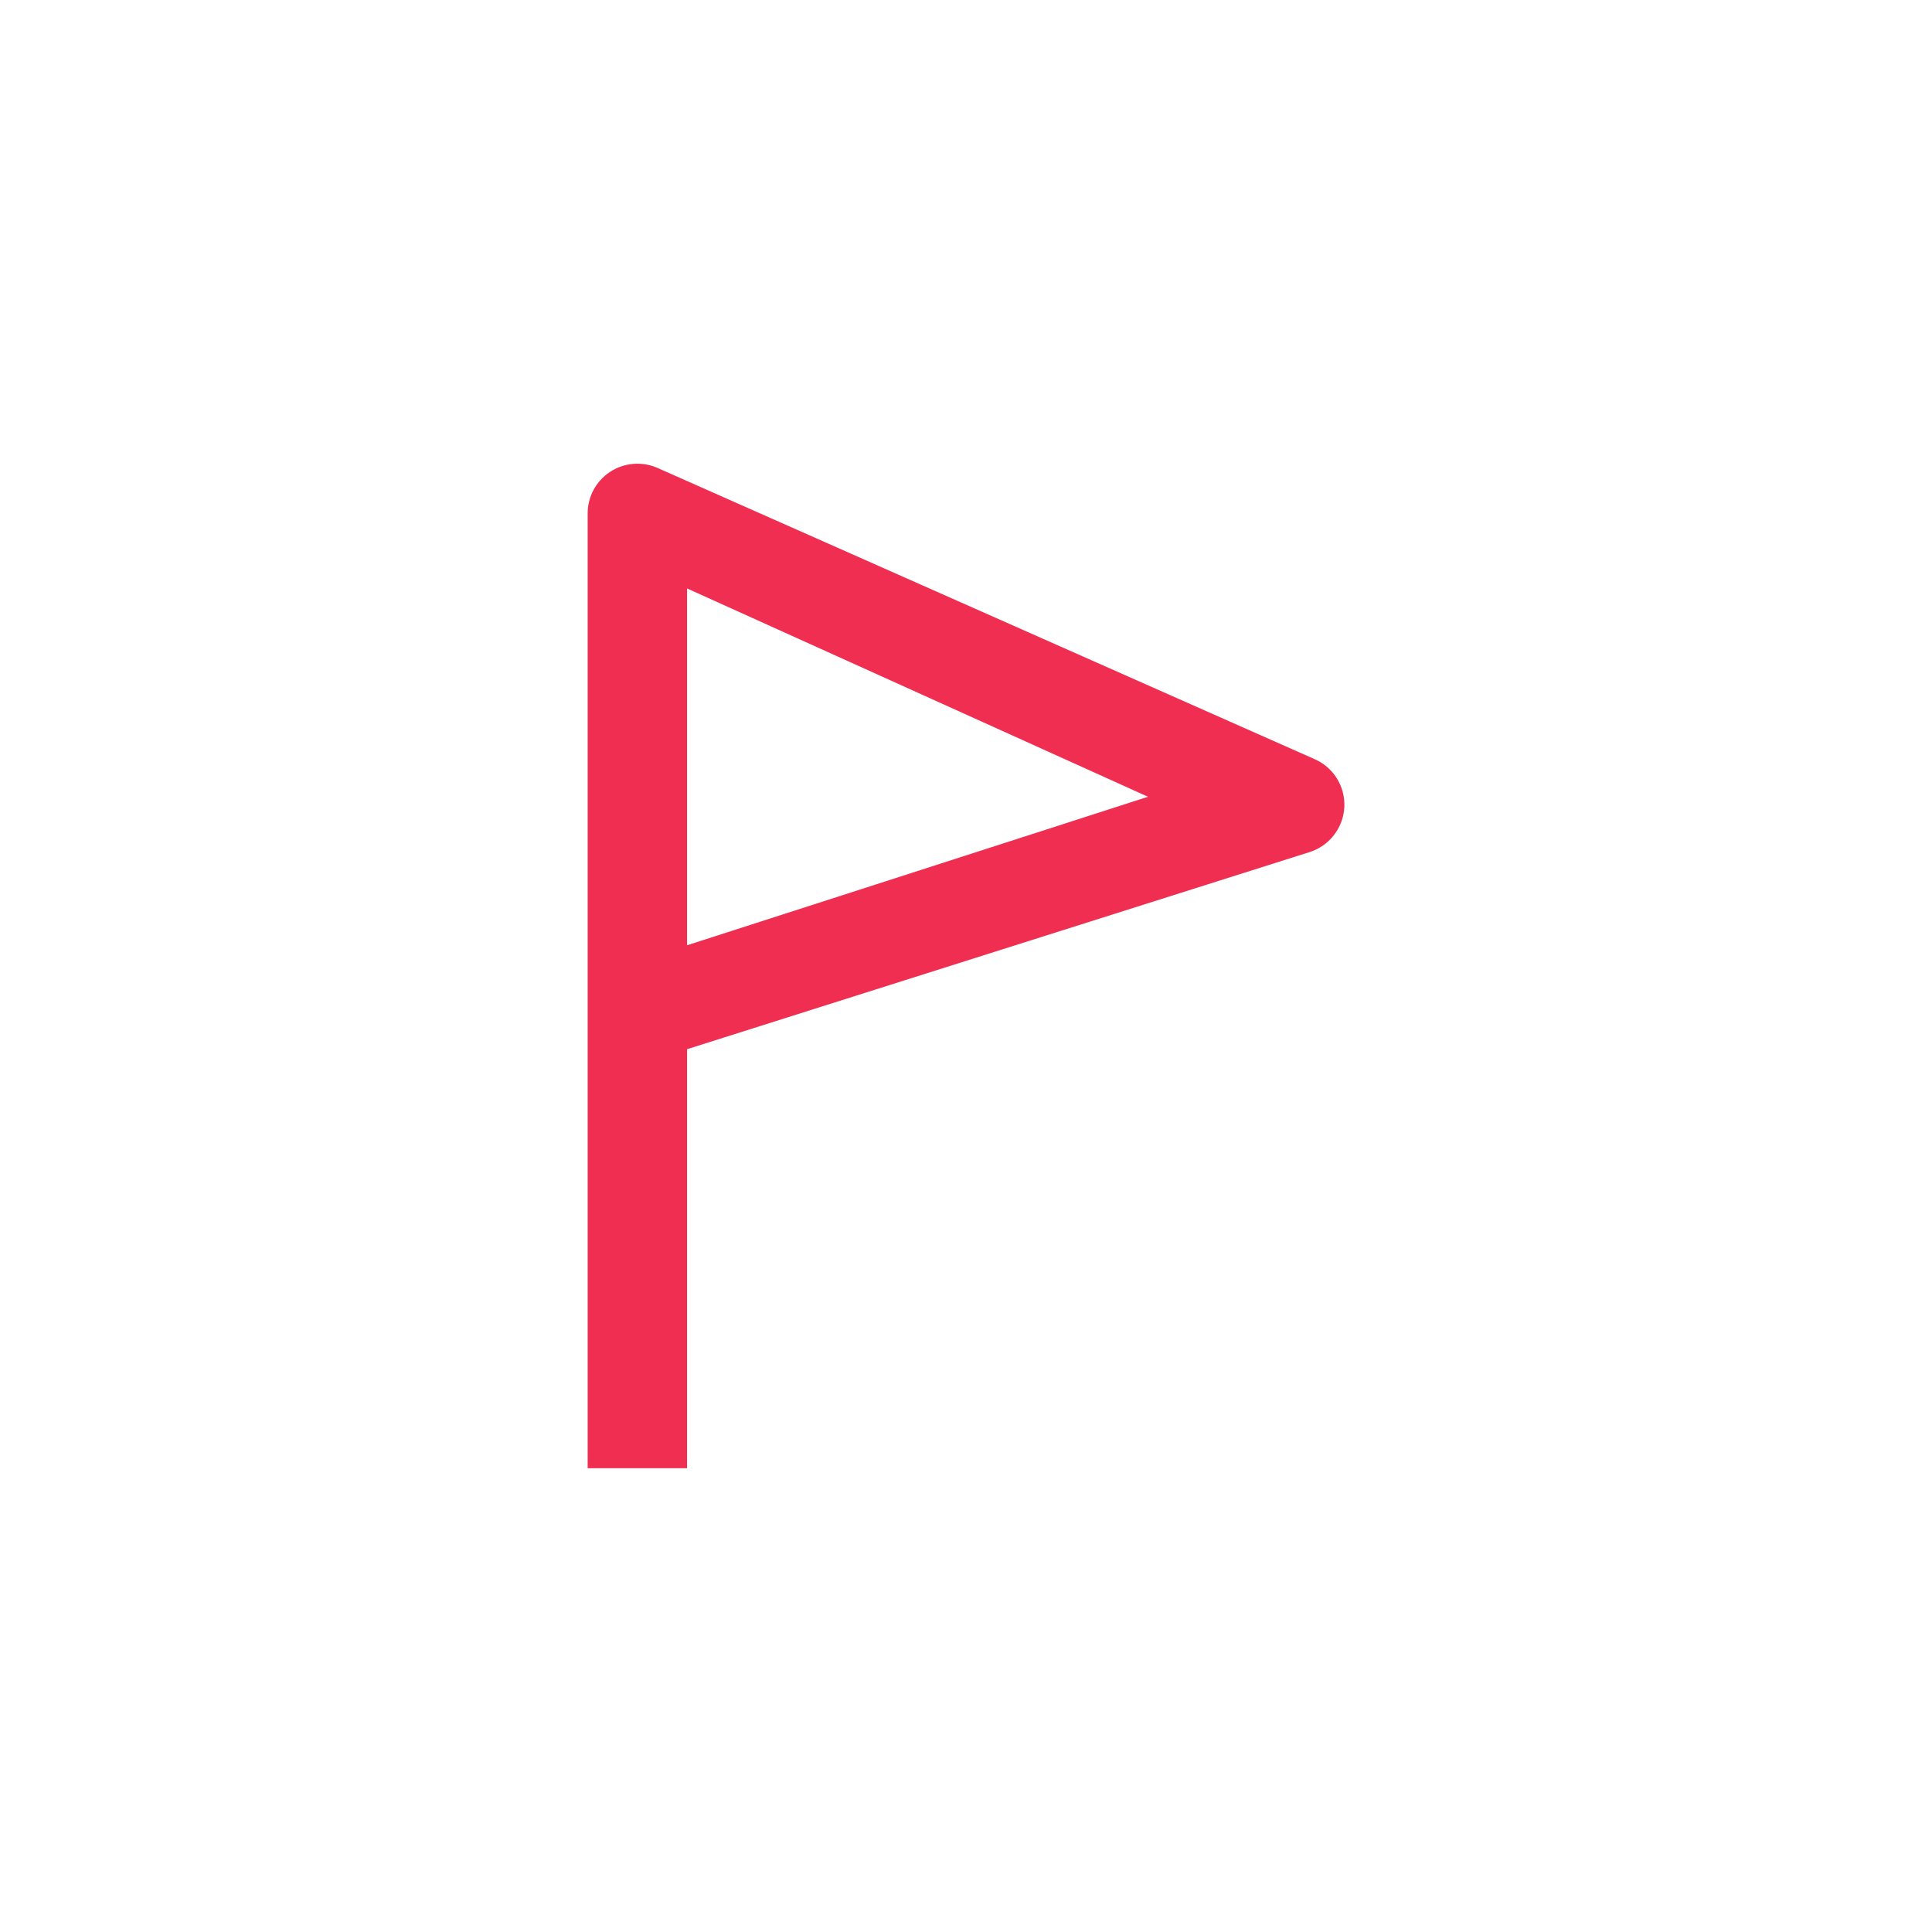<svg width="24" height="24" viewBox="0 0 24 24" fill="none" xmlns="http://www.w3.org/2000/svg">
<path d="M8.335 12.887L16.199 10.397C16.369 10.347 16.49 10.195 16.5 10.018C16.509 9.84 16.405 9.676 16.24 9.609L8.076 5.991C7.947 5.939 7.8 5.954 7.685 6.031C7.569 6.109 7.5 6.239 7.5 6.378V18.039H8.335L8.335 12.887ZM8.335 7L14.816 9.929L8.335 12.017V7Z" fill="#F02E51" stroke="#F02E51" stroke-width="0.4"/>
</svg>

